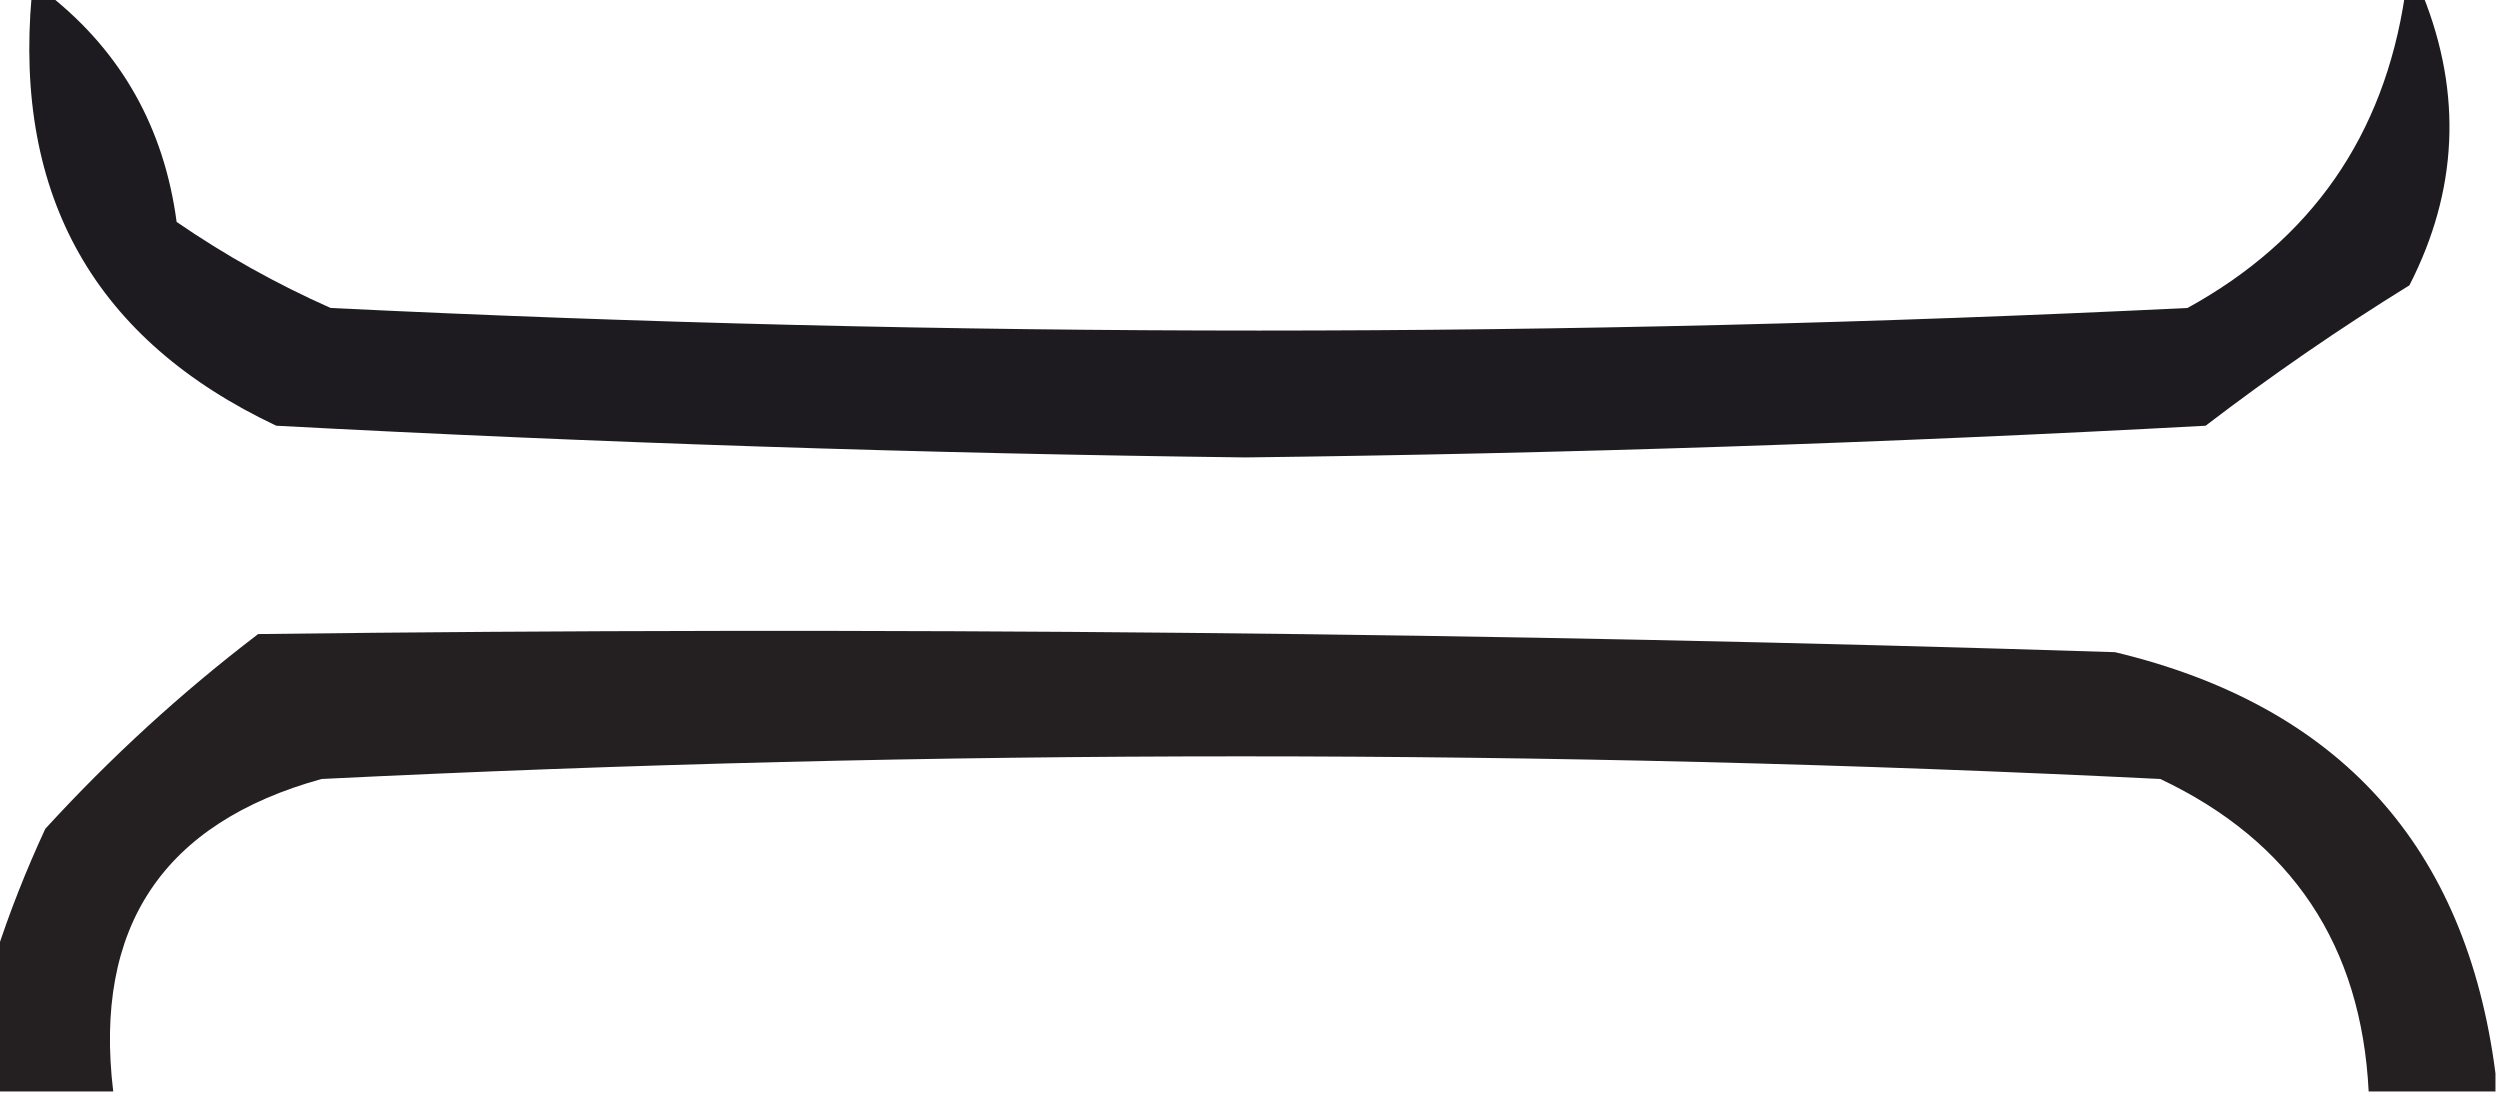 <?xml version="1.0" encoding="UTF-8"?>
<!DOCTYPE svg PUBLIC "-//W3C//DTD SVG 1.1//EN" "http://www.w3.org/Graphics/SVG/1.1/DTD/svg11.dtd">
<svg xmlns="http://www.w3.org/2000/svg" version="1.1" width="276px" height="121px" style="shape-rendering:geometricPrecision; text-rendering:geometricPrecision; image-rendering:optimizeQuality; fill-rule:evenodd; clip-rule:evenodd" xmlns:xlink="http://www.w3.org/1999/xlink">
<g><path style="opacity:0.938" fill="#0f0d11" d="M 3.5,-0.5 C 4.167,-0.5 4.833,-0.5 5.5,-0.5C 13.456,5.837 18.123,14.17 19.5,24.5C 24.844,28.174 30.51,31.34 36.5,34C 104.834,37.327 173.167,37.327 241.5,34C 255.179,26.482 263.179,14.982 265.5,-0.5C 266.167,-0.5 266.833,-0.5 267.5,-0.5C 271.844,10.394 271.344,21.061 266,31.5C 258.239,36.296 250.739,41.463 243.5,47C 208.22,48.91 172.886,50.077 137.5,50.5C 101.781,50.066 66.114,48.9 30.5,47C 10.525,37.564 1.525,21.731 3.5,-0.5 Z"/></g>
<g><path style="opacity:0.935" fill="#161112" d="M 275.5,118.5 C 275.5,119.167 275.5,119.833 275.5,120.5C 270.833,120.5 266.167,120.5 261.5,120.5C 260.694,104.379 253.027,92.879 238.5,86C 170.834,82.667 103.168,82.667 35.5,86C 17.986,90.847 10.319,102.347 12.5,120.5C 8.167,120.5 3.833,120.5 -0.5,120.5C -0.5,115.5 -0.5,110.5 -0.5,105.5C 1.009,100.825 2.842,96.159 5,91.5C 12.234,83.596 20.067,76.429 28.5,70C 96.848,69.158 165.181,69.825 233.5,72C 258.271,77.931 272.271,93.431 275.5,118.5 Z"/></g>
</svg>
